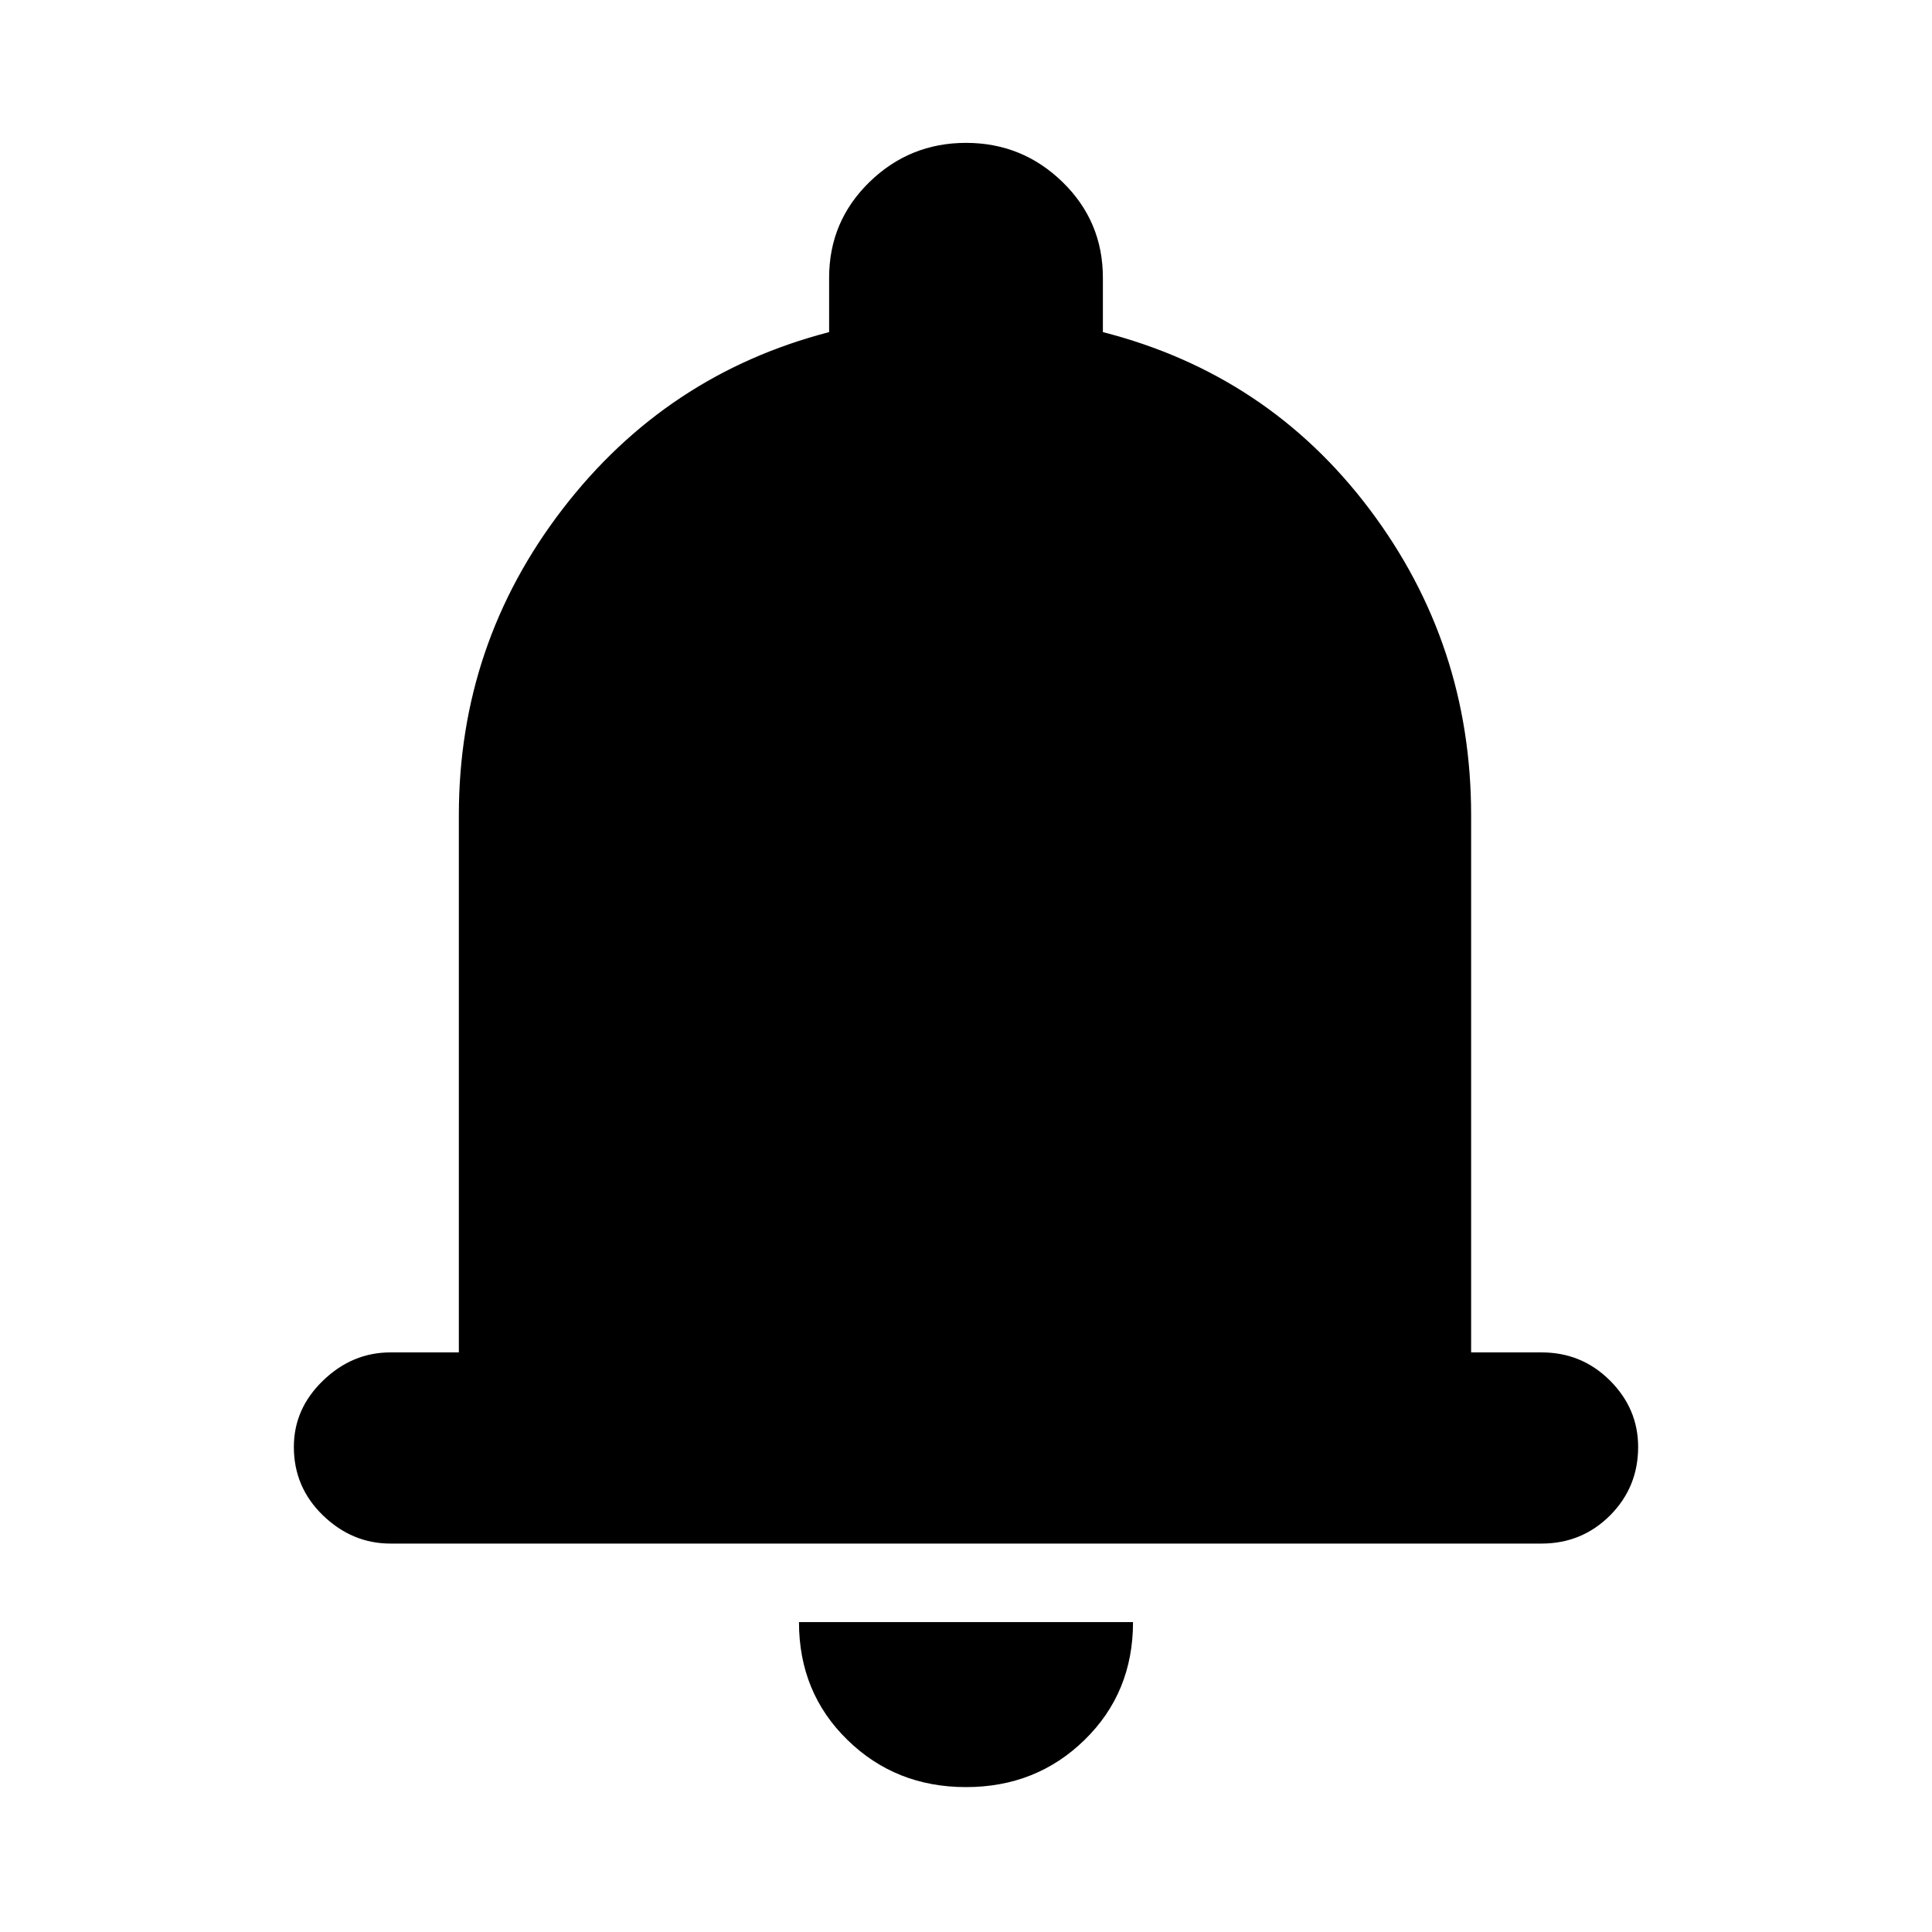 <svg xmlns="http://www.w3.org/2000/svg" height="20" width="20"><path d="M4.042 15.979Q3.646 15.979 3.344 15.688Q3.042 15.396 3.042 14.979Q3.042 14.583 3.344 14.292Q3.646 14 4.042 14H4.75V8.438Q4.75 6.667 5.823 5.271Q6.896 3.875 8.583 3.438V2.875Q8.583 2.292 9 1.885Q9.417 1.479 10 1.479Q10.583 1.479 11 1.885Q11.417 2.292 11.417 2.875V3.438Q13.125 3.875 14.177 5.271Q15.229 6.667 15.229 8.438V14H15.958Q16.375 14 16.667 14.292Q16.958 14.583 16.958 14.979Q16.958 15.396 16.667 15.688Q16.375 15.979 15.958 15.979ZM10 18.5Q9.271 18.5 8.771 18.01Q8.271 17.521 8.271 16.792H11.729Q11.729 17.521 11.229 18.01Q10.729 18.5 10 18.5Z"/></svg>